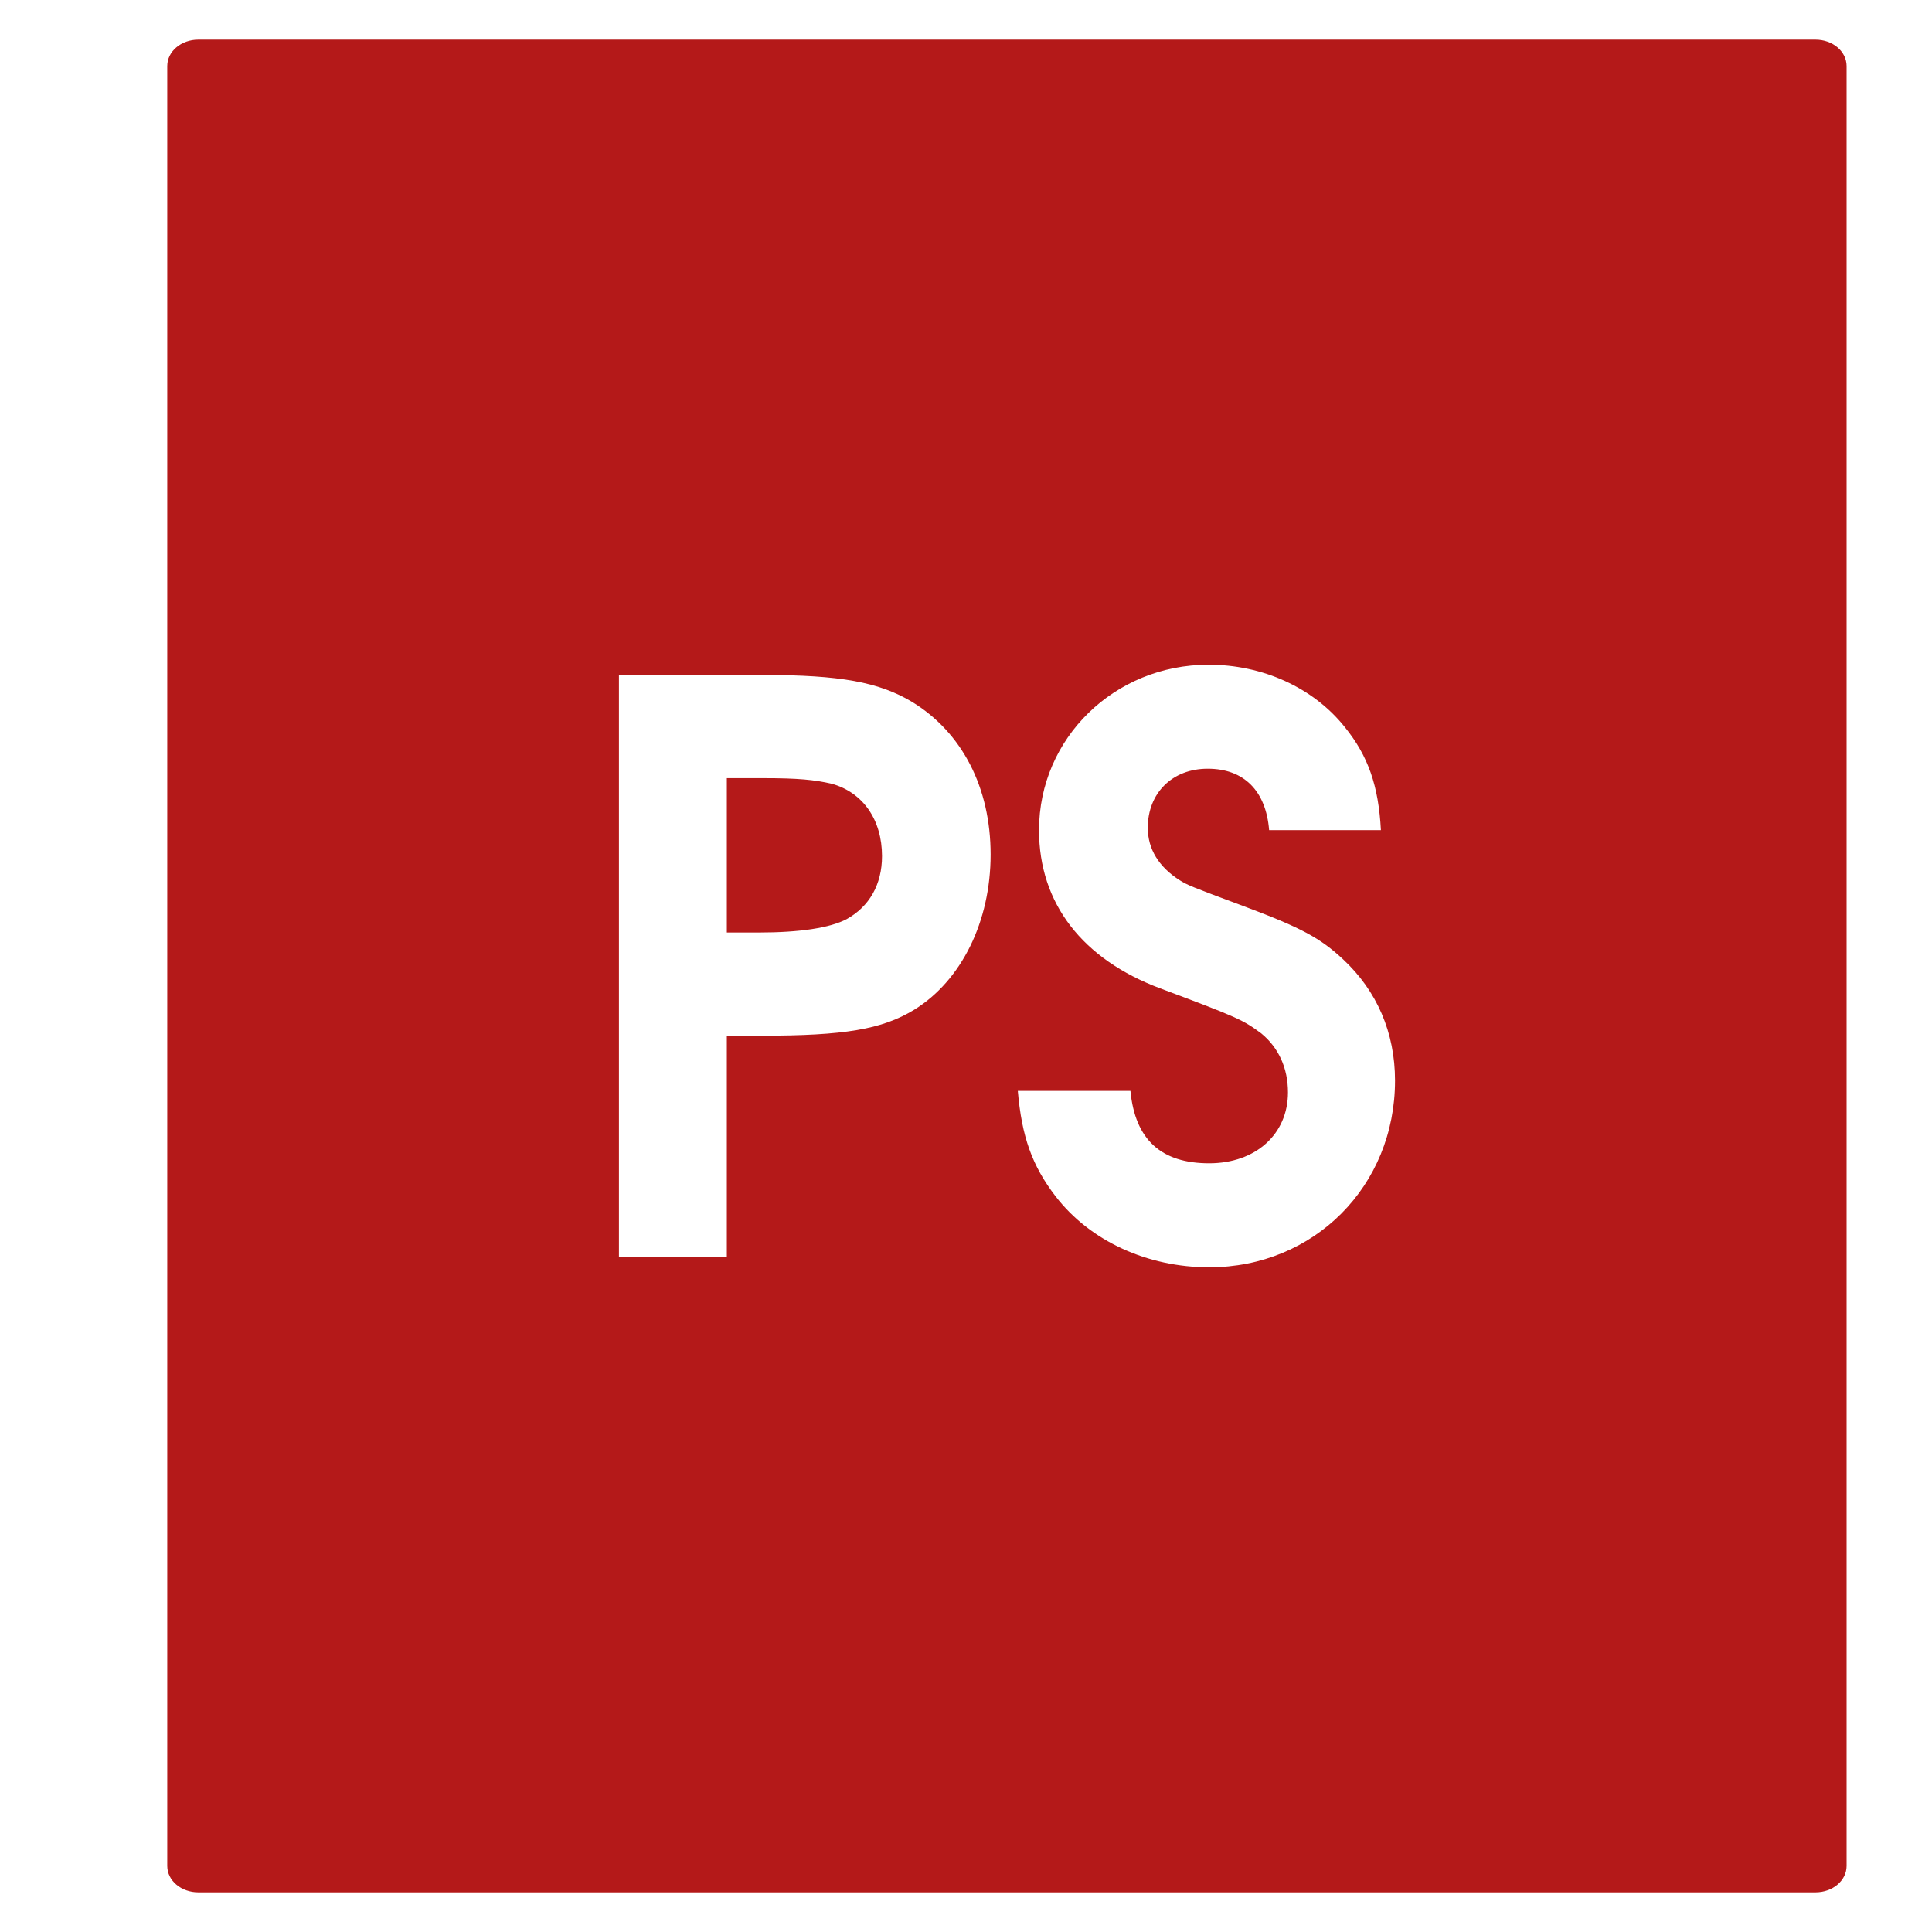<?xml version="1.0" encoding="UTF-8" standalone="no"?>
<svg
   xmlns:dc="http://purl.org/dc/elements/1.1/"
   xmlns:cc="http://creativecommons.org/ns#"
   xmlns:rdf="http://www.w3.org/1999/02/22-rdf-syntax-ns#"
   xmlns:svg="http://www.w3.org/2000/svg"
   xmlns="http://www.w3.org/2000/svg"
   xmlns:sodipodi="http://sodipodi.sourceforge.net/DTD/sodipodi-0.dtd"
   xmlns:inkscape="http://www.inkscape.org/namespaces/inkscape"
   viewBox="0 0 512 512"
   id="svg2"
   version="1.1"
   inkscape:version="0.91 r"
   sodipodi:docname="image-x-psd.svg">
  <defs
     id="defs26" />
  <sodipodi:namedview
     pagecolor="#ffffff"
     bordercolor="#666666"
     borderopacity="1"
     objecttolerance="10"
     gridtolerance="10"
     guidetolerance="10"
     inkscape:pageopacity="0"
     inkscape:pageshadow="2"
     inkscape:window-width="1920"
     inkscape:window-height="1028"
     id="namedview24"
     showgrid="false"
     inkscape:zoom="0.4609375"
     inkscape:cx="256"
     inkscape:cy="256"
     inkscape:window-x="0"
     inkscape:window-y="0"
     inkscape:window-maximized="1"
     inkscape:current-layer="svg2" />
  <path
     d="m 52.572,10.5 c -4.573,0.004 -8.248,3.122 -8.248,7 l 0,477 c 0,3.881 3.68,7 8.258,7 l 428.529,0 c 4.578,0 8.258,-3.119 8.258,-7 l 0,-477 c 0,-3.881 -3.68,-7 -8.258,-7 l -428.529,0 -0.01,0 z M 320.242,176.152 c 14.397,0 27.772,6.064 36.121,16.5 6.262,7.723 8.968,15.656 9.594,27.344 l -29.625,0 c -0.835,-10.436 -6.68,-16.281 -16.281,-16.281 -9.392,0 -15.875,6.472 -15.875,15.656 10e-6,5.636 2.928,10.421 8.562,13.969 2.08,1.252 2.511,1.479 17.121,6.906 15.03,5.636 20.009,8.334 26.059,13.969 8.975,8.353 13.781,19.428 13.781,32.16 0,27.97 -21.49,49.471 -49.25,49.471 -16.281,0 -31.503,-6.884 -40.688,-18.781 -6.26,-8.14 -8.985,-15.859 -10.029,-27.969 l 29.844,0 c 1.252,12.943 8.143,19.189 20.875,19.189 12.315,0 20.875,-7.721 20.875,-18.781 0,-6.47 -2.502,-11.899 -7.094,-15.656 -4.801,-3.548 -6.058,-4.183 -26.721,-11.906 -20.667,-7.728 -32.158,-22.526 -32.158,-41.938 0,-24.421 20.037,-43.844 44.875,-43.844 l 0.014,-0.008 z m -156.219,2.719 0,0.006 38.188,0 c 20.455,0 30.672,1.876 39.438,7.094 13.358,8.14 20.875,22.759 20.875,40.5 0,17.736 -7.727,33.396 -20.25,41.119 -8.558,5.218 -18.553,6.875 -40.469,6.875 l -9.188,0 0,58.656 -28.594,0 0,-154.244 -0.002,0 0.002,-0.006 z m 28.592,27.35 0.004,0.002 0,40.906 8.344,0 c 11.062,0 18.992,-1.235 23.375,-3.531 6.053,-3.34 9.406,-9.205 9.406,-16.719 0,-9.604 -5.026,-16.893 -13.375,-19.189 -4.596,-1.044 -8.768,-1.469 -18.16,-1.469 l -9.594,0 z"
     id="path12"
     style="fill:#B41919;fill-opacity:1"
     inkscape:connector-curvature="0" />
</svg>
